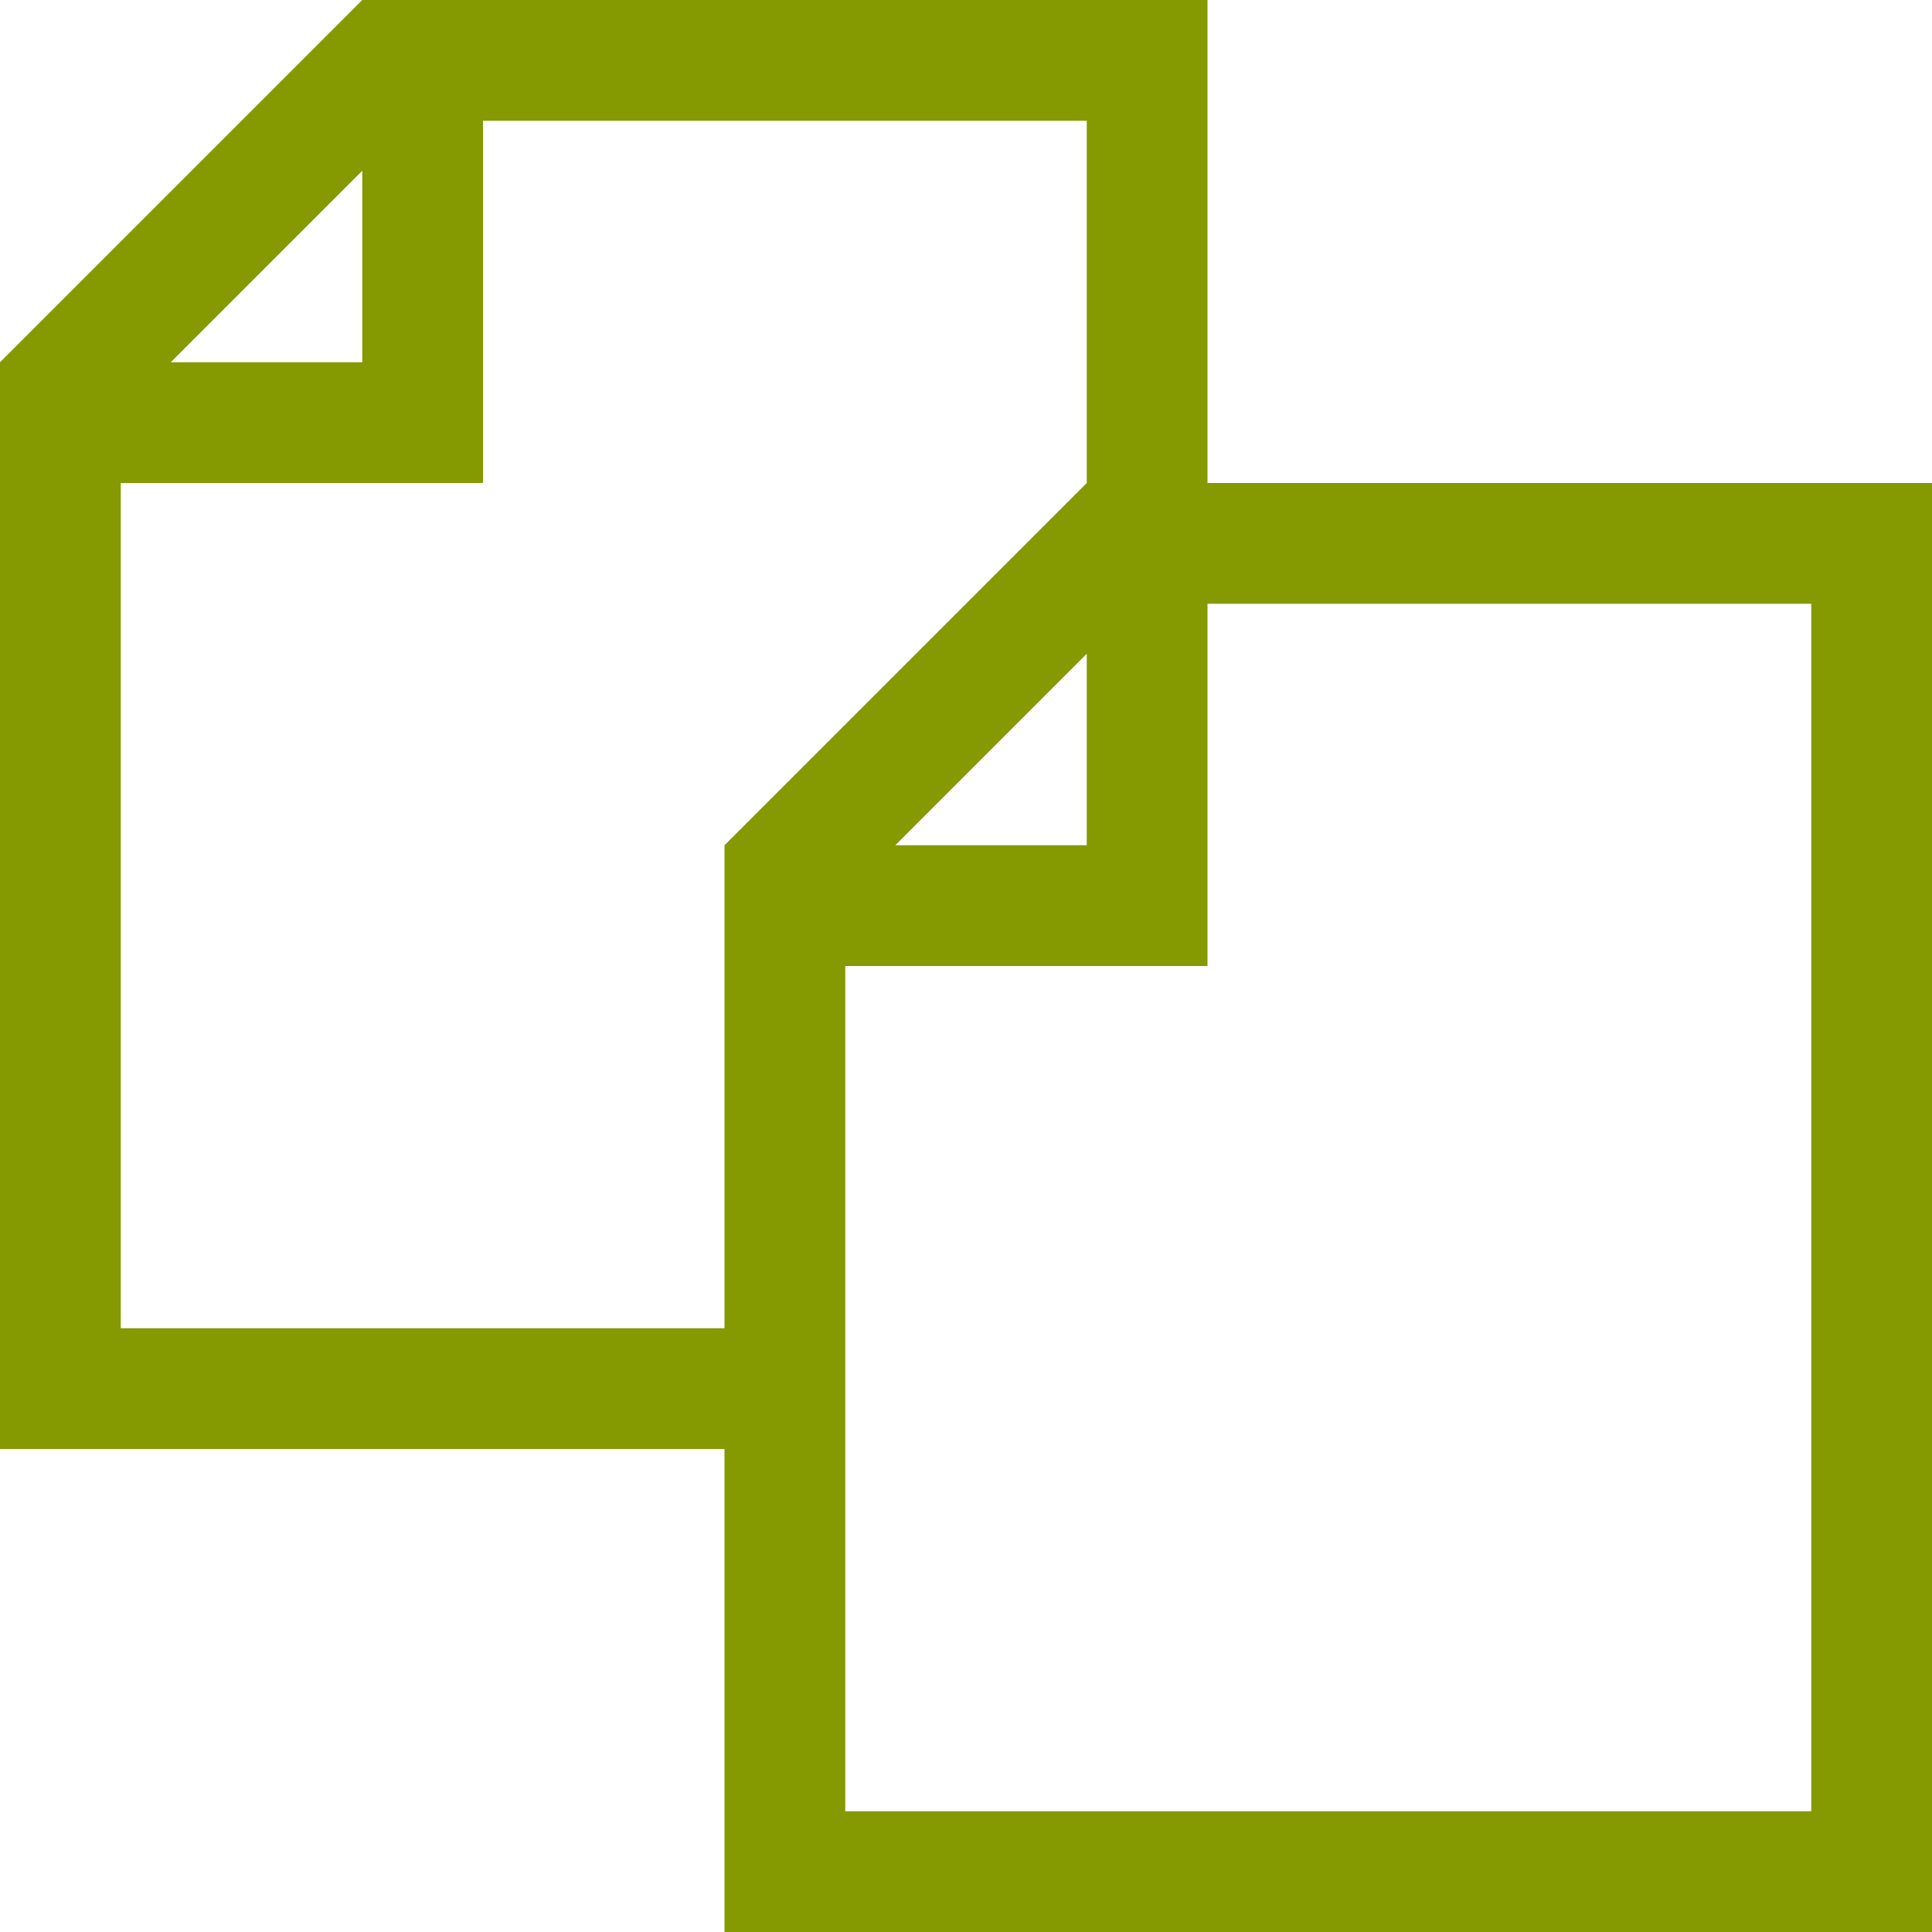 <!DOCTYPE svg PUBLIC "-//W3C//DTD SVG 1.1//EN" "http://www.w3.org/Graphics/SVG/1.1/DTD/svg11.dtd">
<svg xmlns="http://www.w3.org/2000/svg" xmlns:xlink="http://www.w3.org/1999/xlink" version="1.1" width="64px" height="64px" viewBox="0 0 64 64">
<path d="M40 16v-16h-28l-12 12v36h24v16h40v-48h-24zM12 5.657v6.343h-6.343l6.343-6.343zM4 44v-28h12v-12h20v12l-12 12v16h-20zM36 21.657v6.343h-6.343l6.343-6.343zM60 60h-32v-28h12v-12h20v40z" fill="#859900"/>
</svg>
